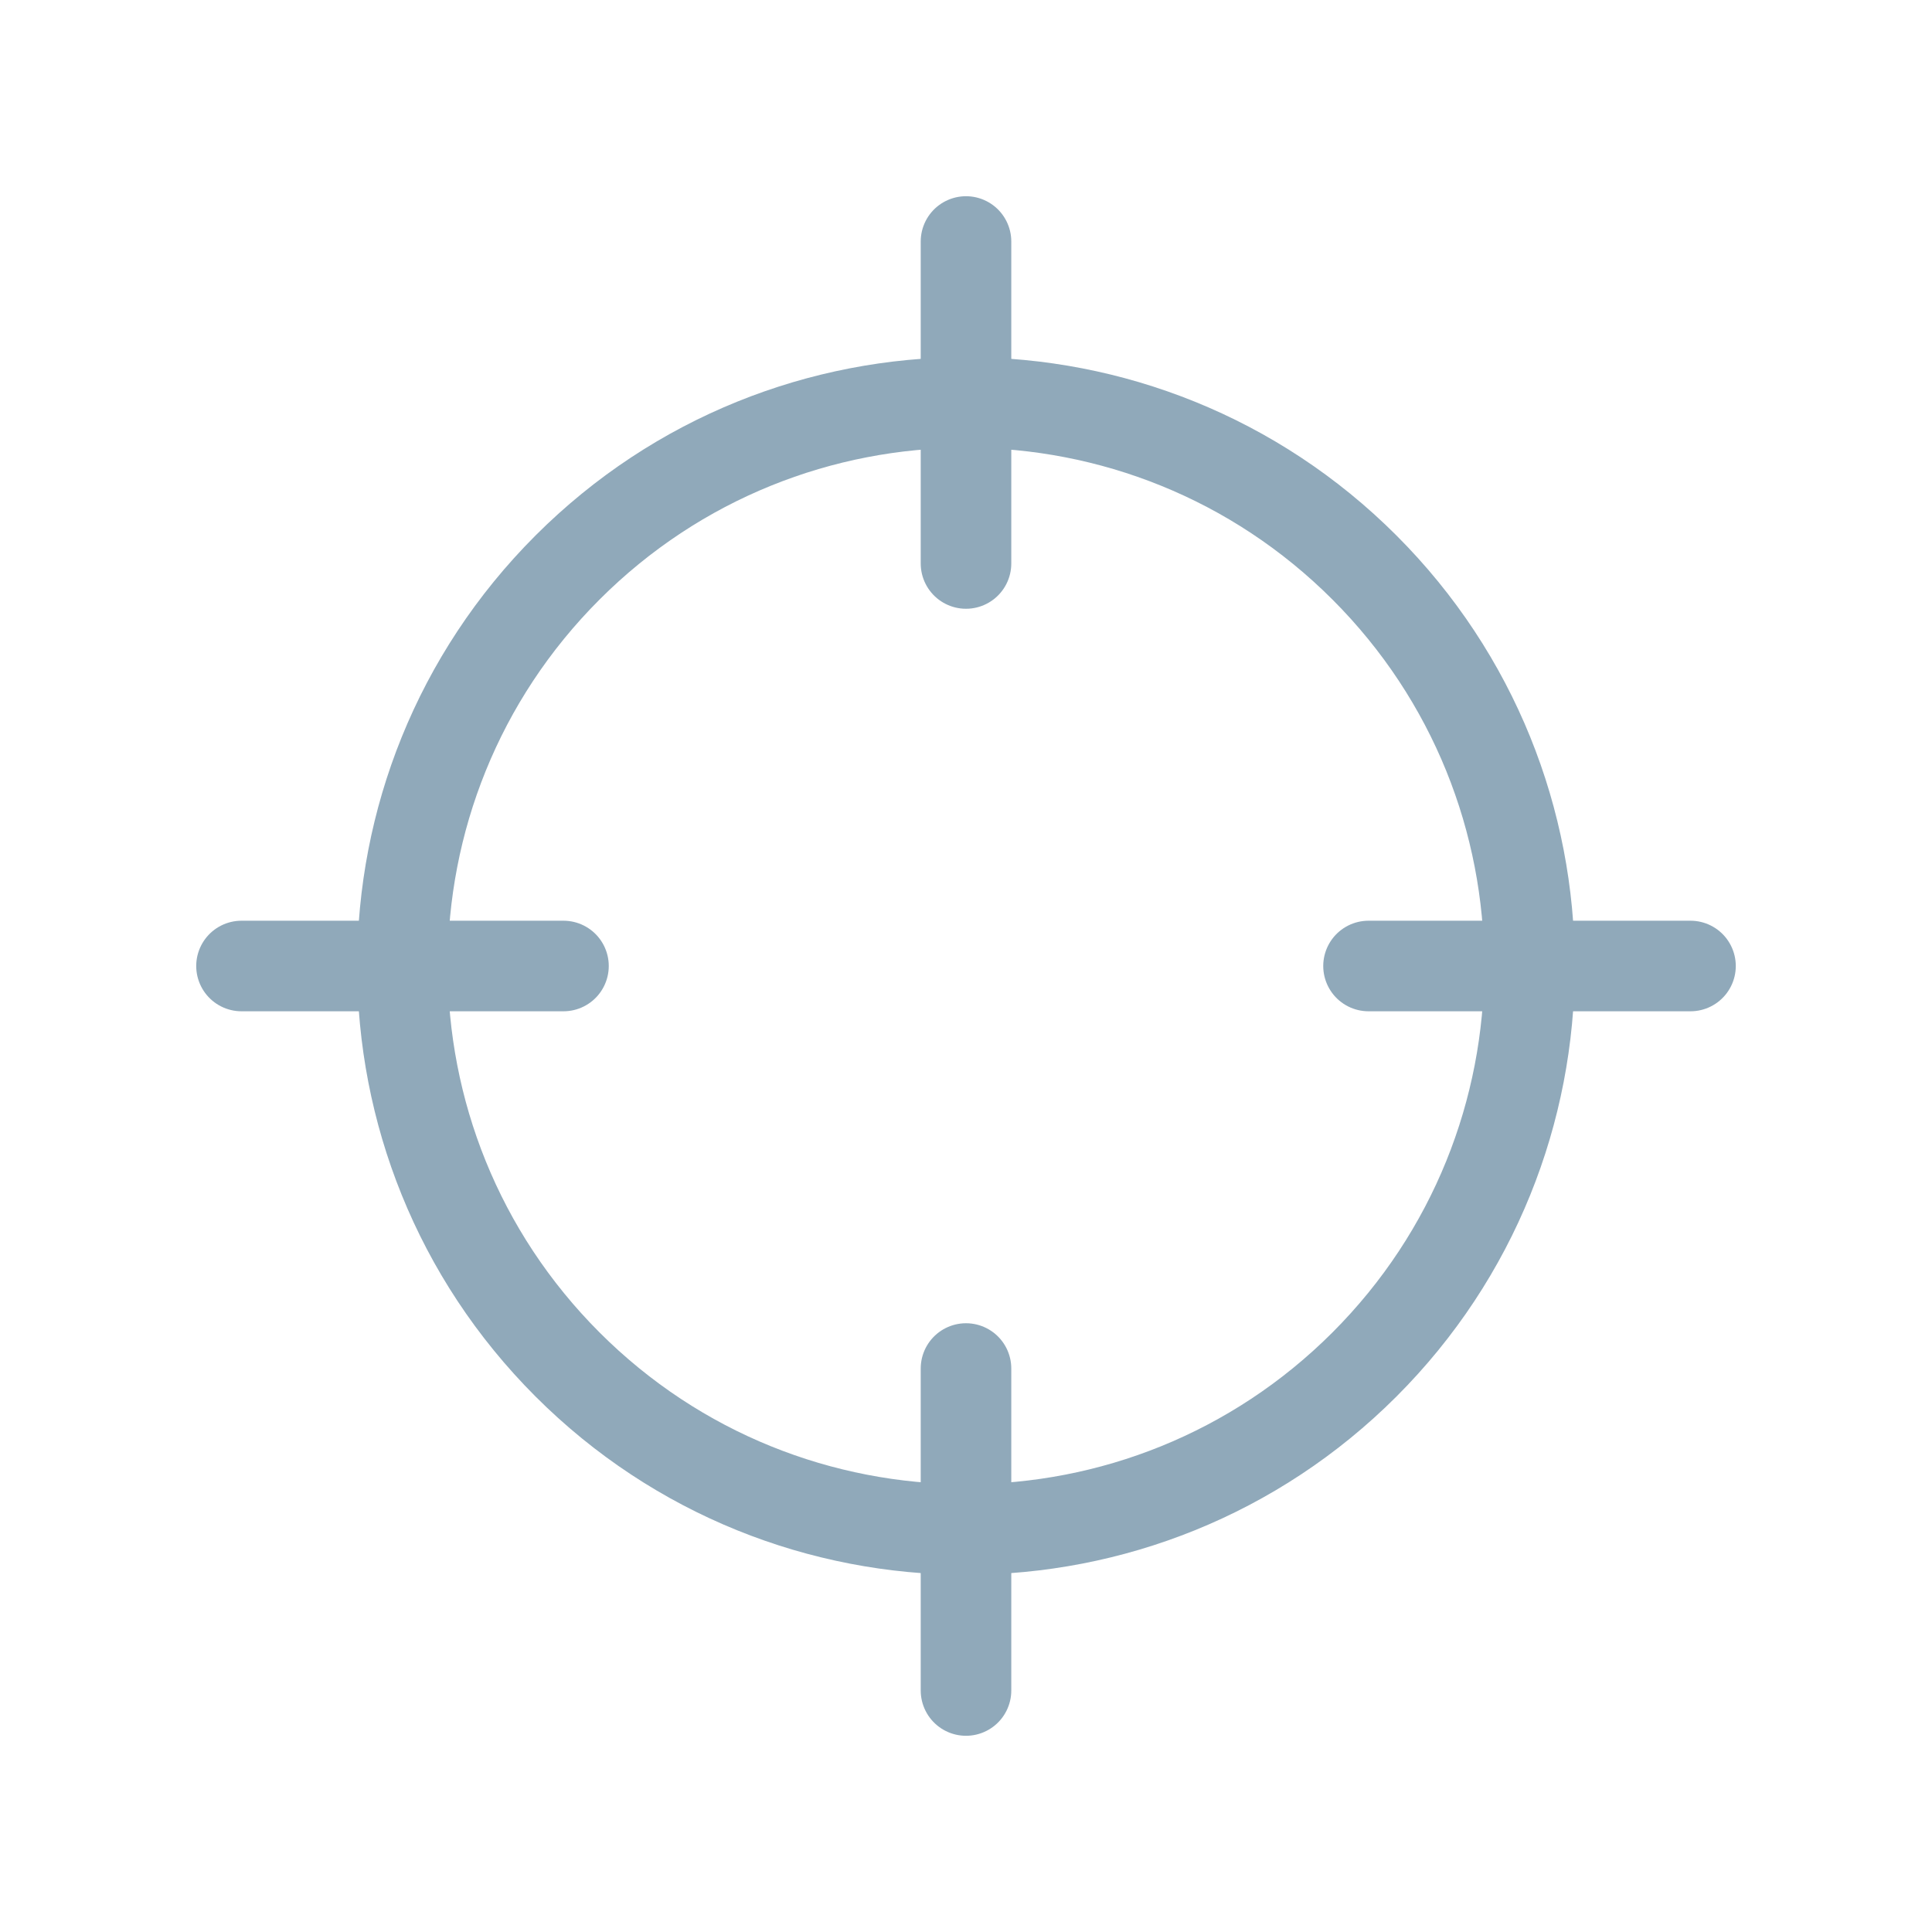<svg xmlns="http://www.w3.org/2000/svg" width="32" height="32" viewBox="0 0 32 32" fill="none">
  <path d="M22.6 9.4C26.244 13.045 26.244 18.955 22.6 22.6C18.955 26.244 13.045 26.244 9.4 22.6C5.755 18.955 5.755 13.045 9.4 9.4C13.045 5.755 18.955 5.755 22.6 9.4" stroke="#90A9BA" stroke-width="1.5" stroke-linecap="round" stroke-linejoin="round"/>
  <path d="M16 28V22.667" stroke="#90A9BA" stroke-width="1.5" stroke-linecap="round" stroke-linejoin="round"/>
  <path d="M16 4V9.333" stroke="#90A9BA" stroke-width="1.5" stroke-linecap="round" stroke-linejoin="round"/>
  <path d="M9.333 16H4" stroke="#90A9BA" stroke-width="1.5" stroke-linecap="round" stroke-linejoin="round"/>
  <path d="M28 16H22.667" stroke="#90A9BA" stroke-width="1.5" stroke-linecap="round" stroke-linejoin="round"/>
</svg>